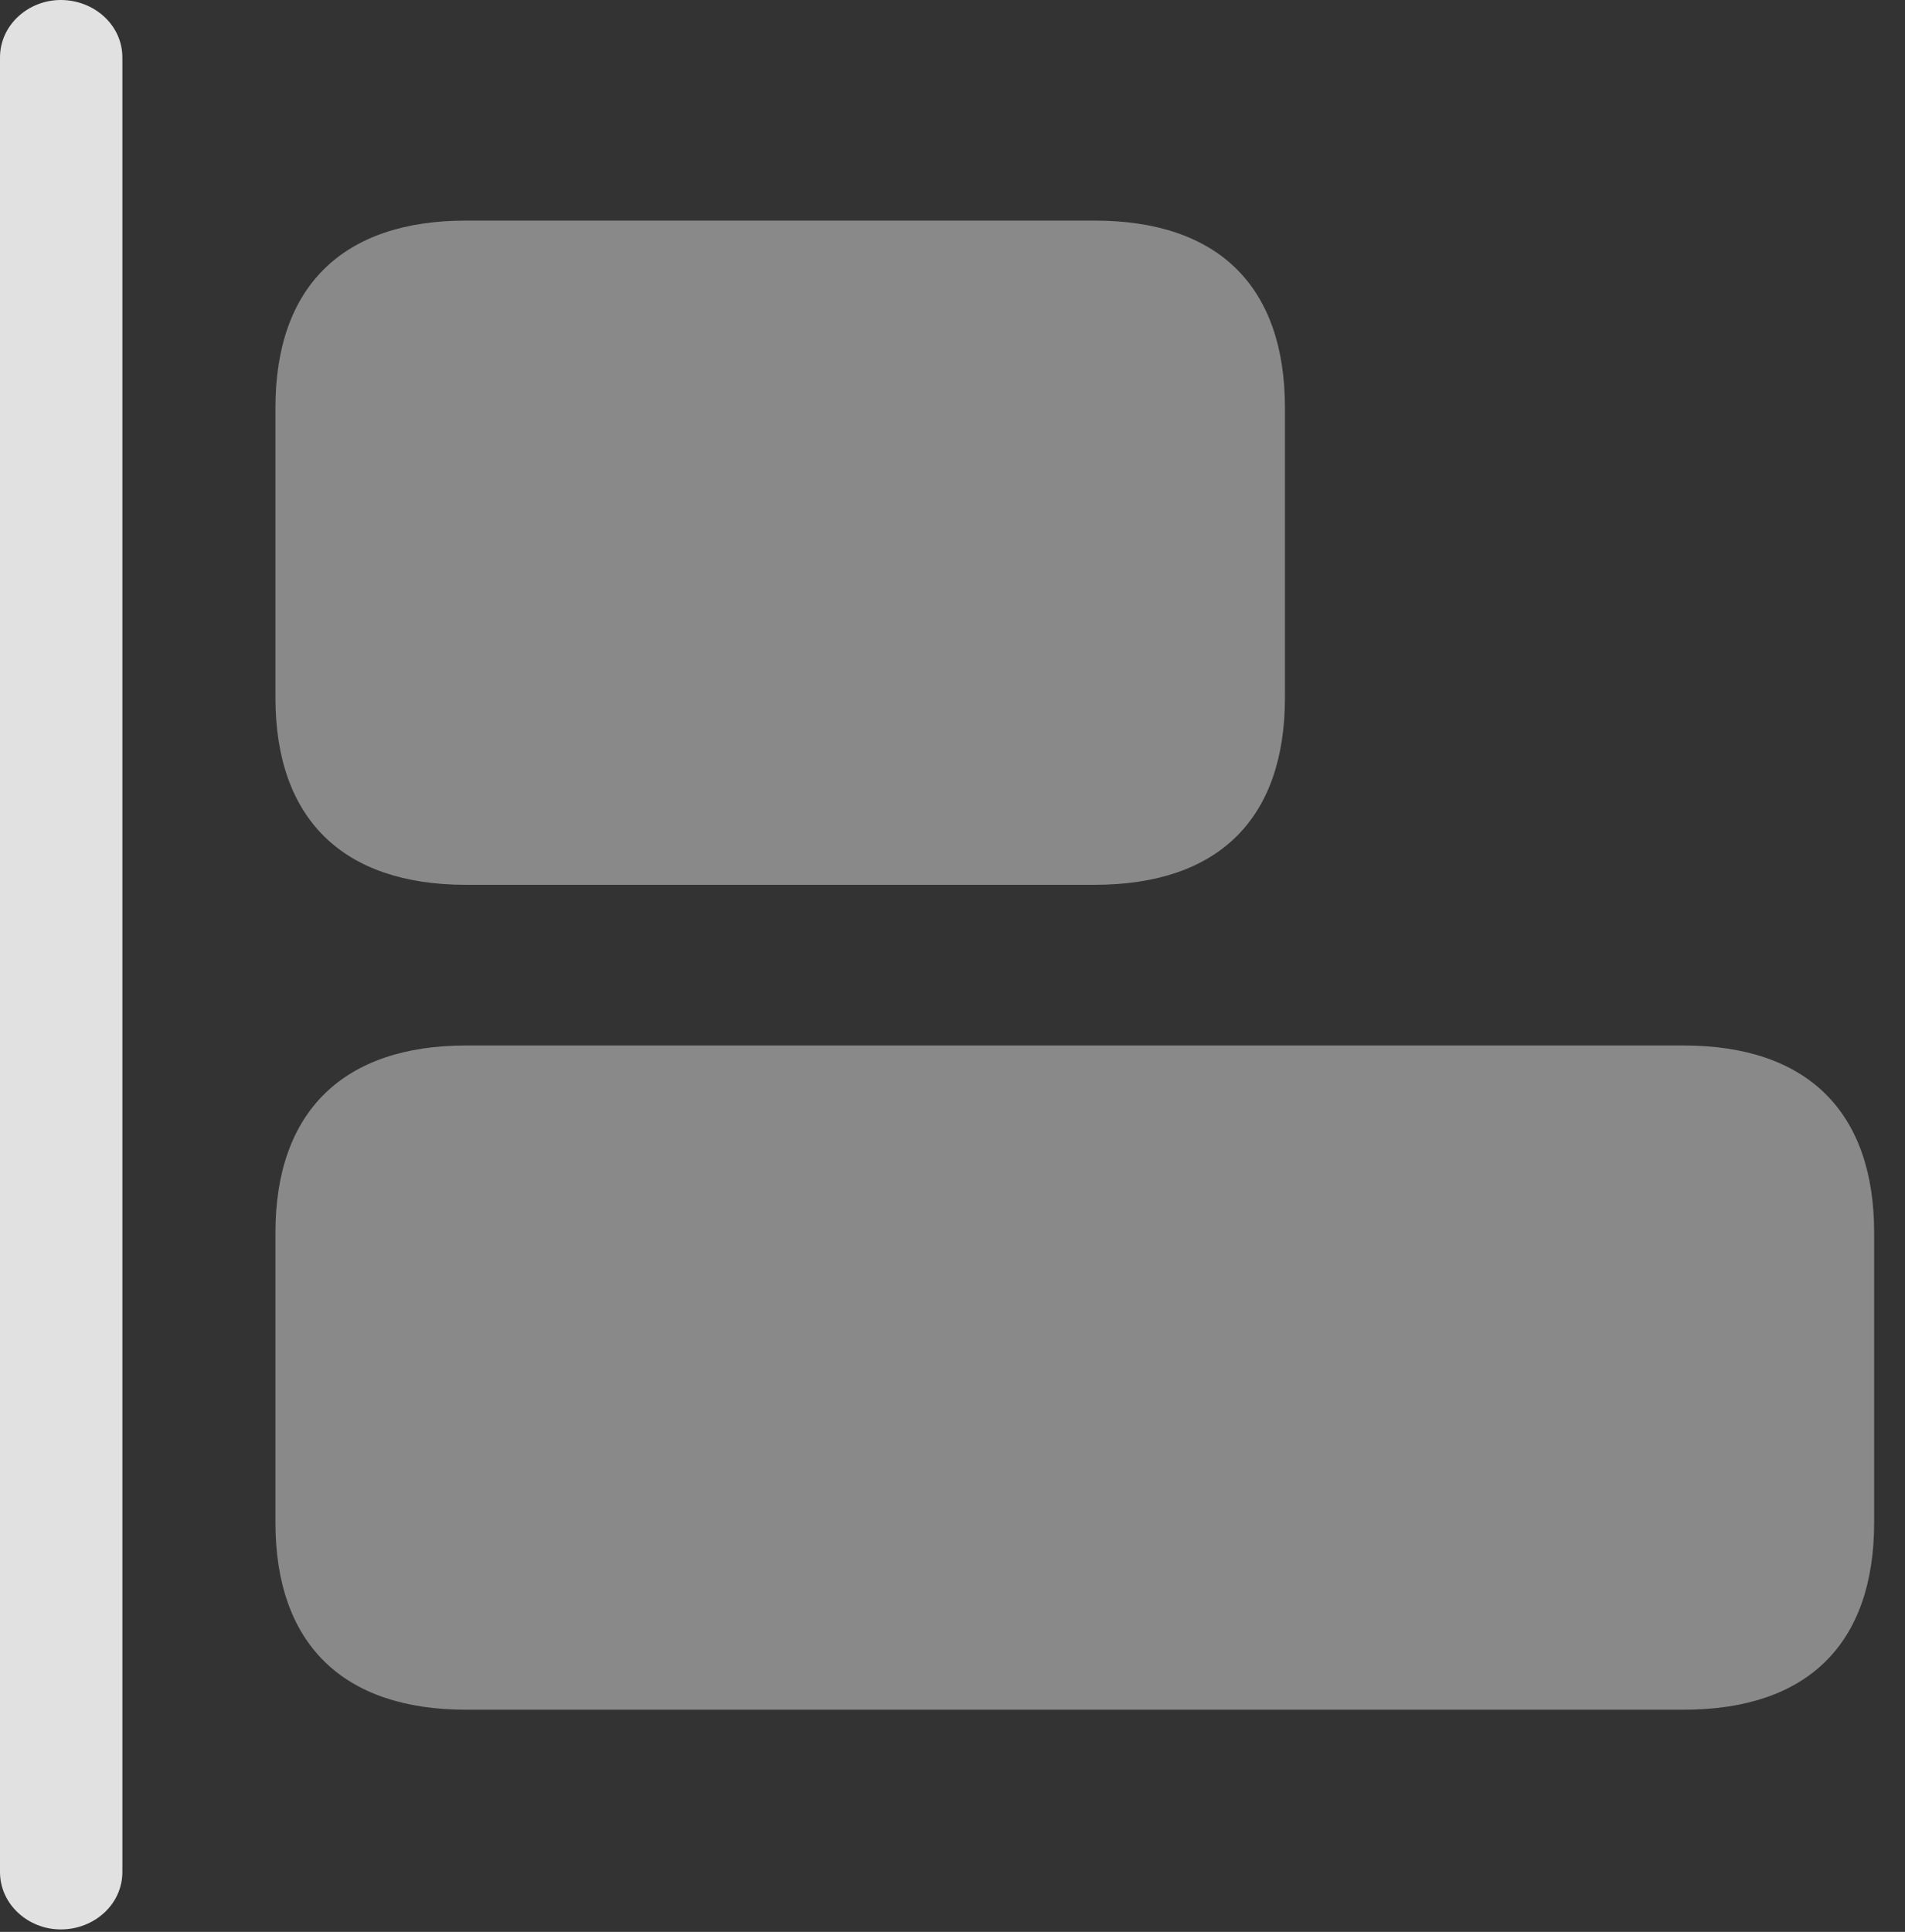 <?xml version="1.0" encoding="UTF-8"?>
<!--Generator: Apple Native CoreSVG 341-->
<!DOCTYPE svg
PUBLIC "-//W3C//DTD SVG 1.1//EN"
       "http://www.w3.org/Graphics/SVG/1.1/DTD/svg11.dtd">
<svg version="1.1" xmlns="http://www.w3.org/2000/svg" xmlns:xlink="http://www.w3.org/1999/xlink" viewBox="0 0 22.354 22.666">
 <rect x="0" y="0" width="22.354" height="22.666" fill="#333333" stroke="none"/>
 <g>
  <rect height="22.666" opacity="0" width="22.354" x="0" y="0"/>
  <path d="M5.469 10.381L12.842 10.381C14.297 10.381 15.078 9.609 15.078 8.184L15.078 4.785C15.078 3.359 14.297 2.588 12.842 2.588L5.469 2.588C4.023 2.588 3.232 3.359 3.232 4.785L3.232 8.184C3.232 9.609 4.023 10.381 5.469 10.381ZM5.469 20.059L19.756 20.059C21.211 20.059 21.992 19.287 21.992 17.861L21.992 14.463C21.992 13.047 21.211 12.266 19.756 12.266L5.469 12.266C4.023 12.266 3.232 13.047 3.232 14.463L3.232 17.861C3.232 19.287 4.023 20.059 5.469 20.059Z" fill="white" fill-opacity="0.425"/>
  <path d="M0.713 22.637C1.104 22.637 1.436 22.344 1.436 21.963L1.436 0.674C1.436 0.293 1.104 0 0.713 0C0.332 0 0 0.293 0 0.674L0 21.963C0 22.344 0.332 22.637 0.713 22.637Z" fill="white" fill-opacity="0.85"/>
 </g>
</svg>
